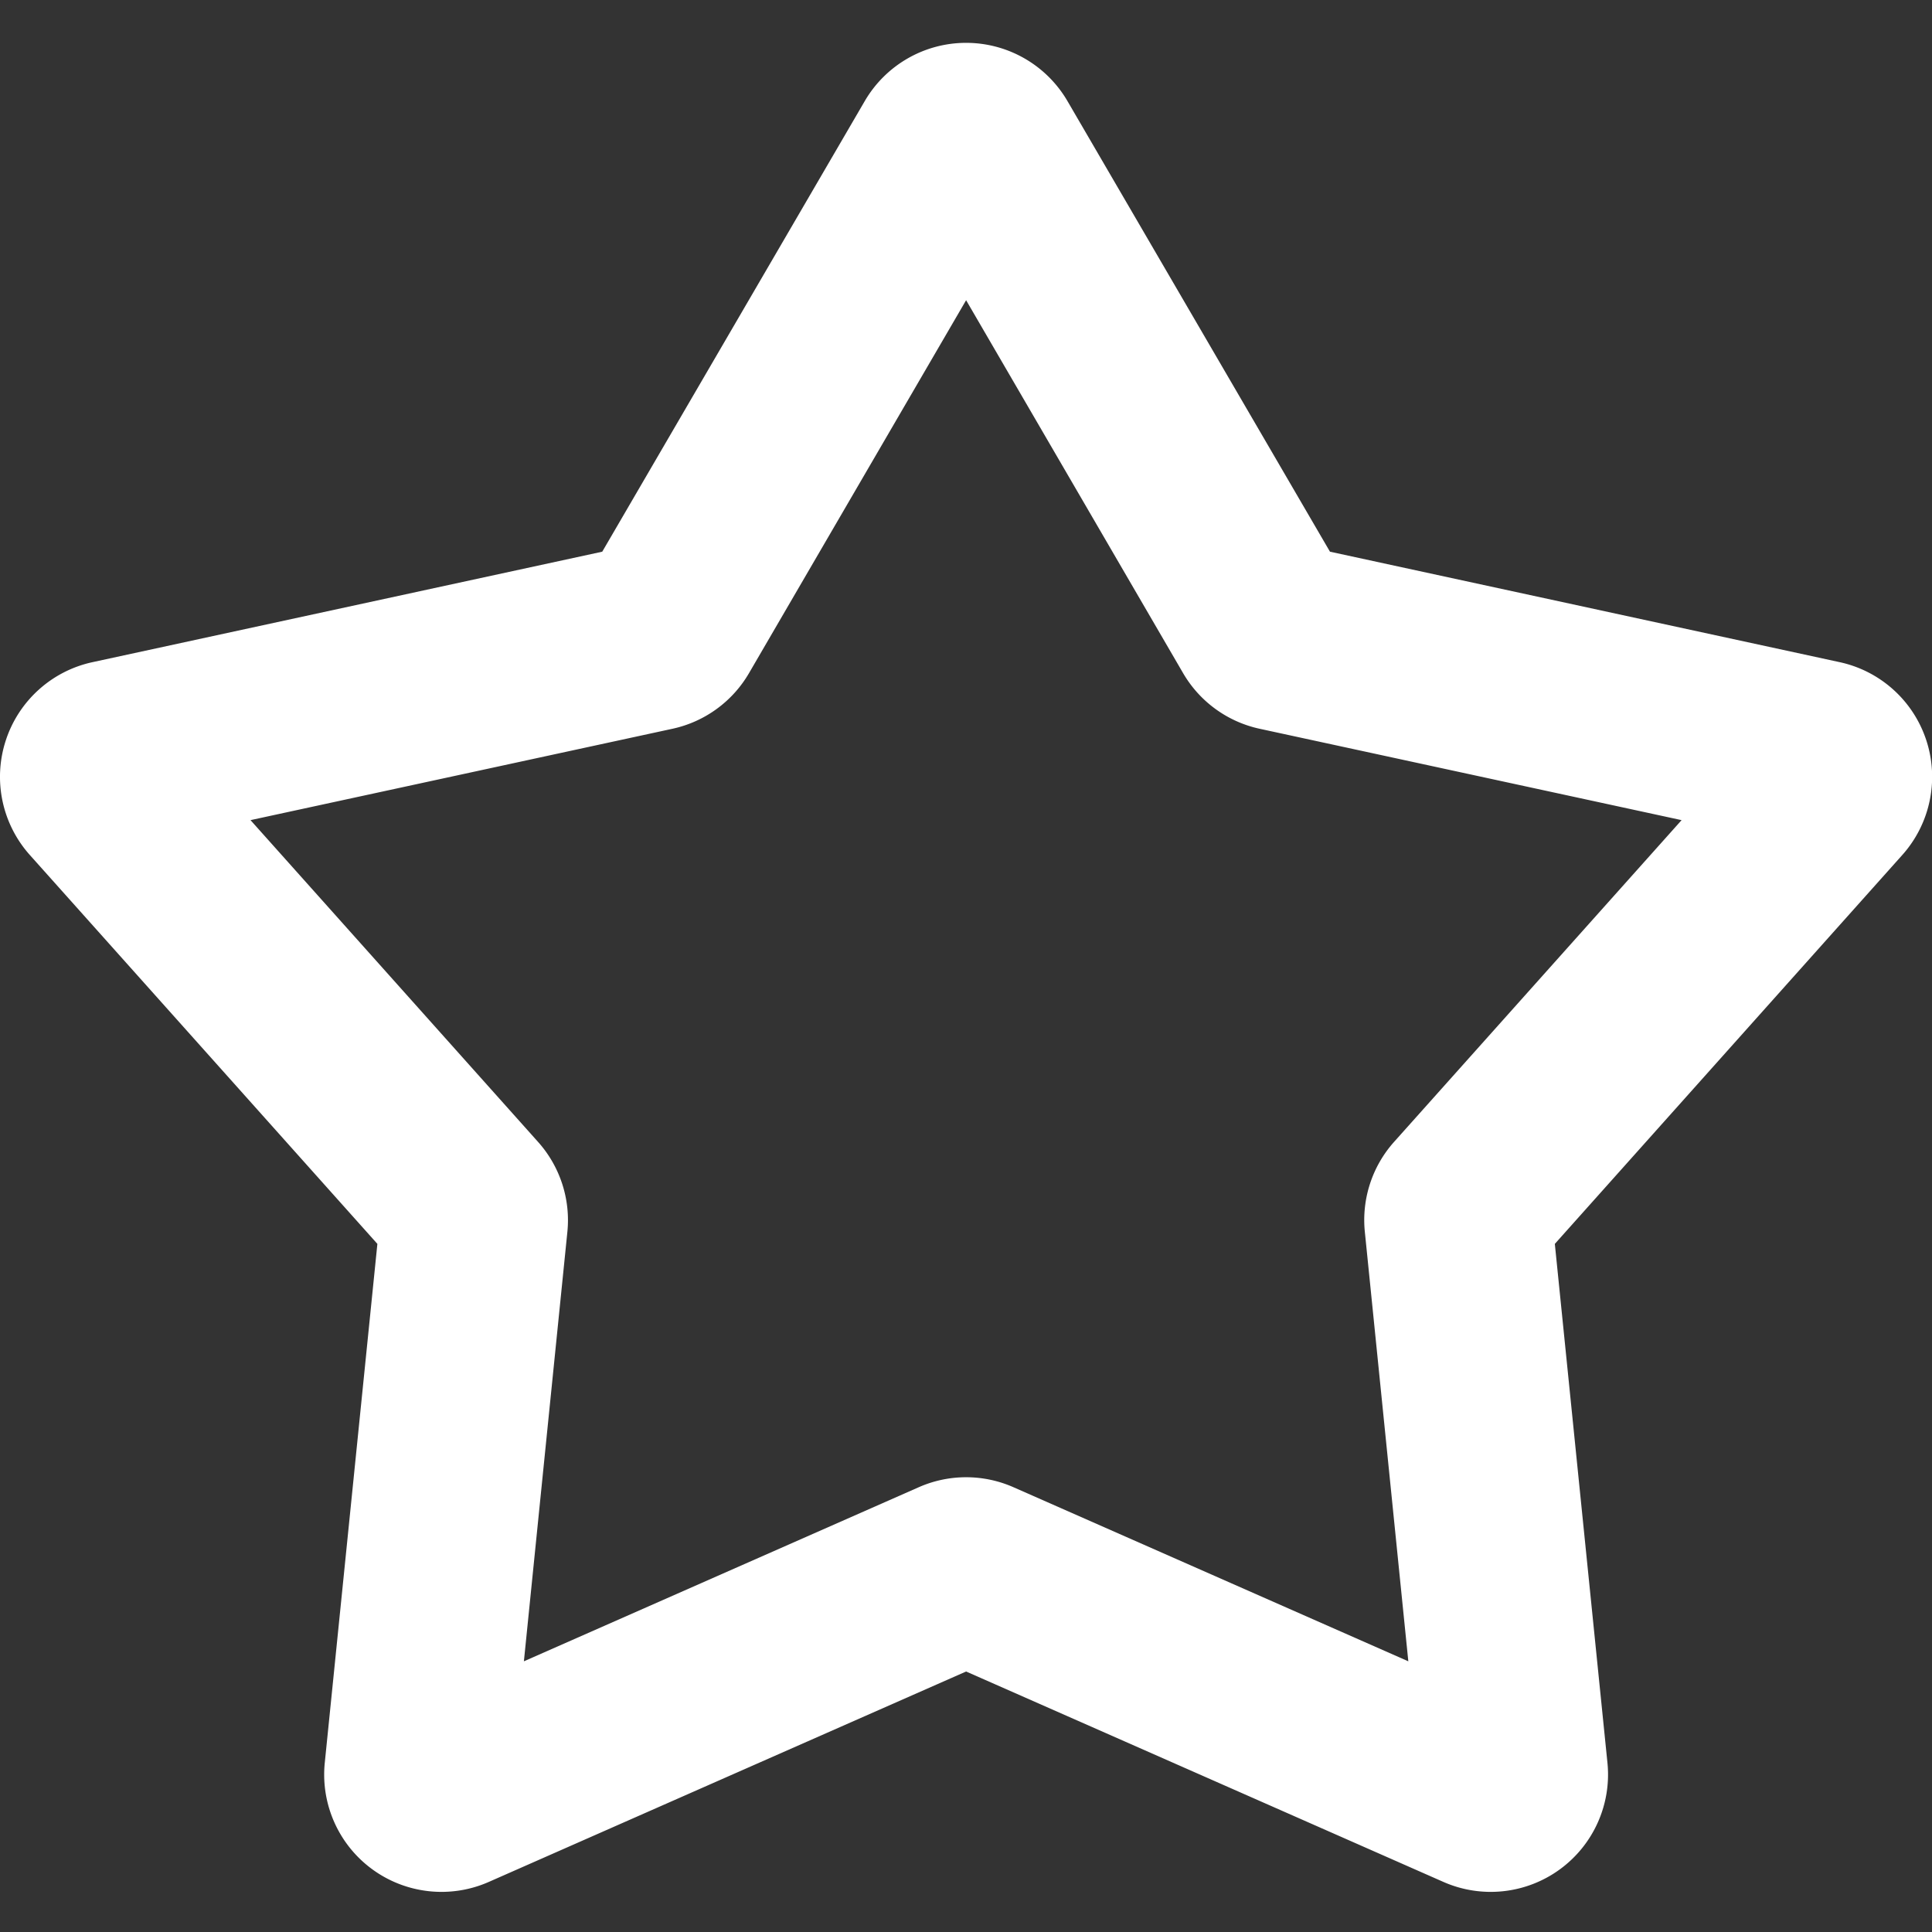 <?xml version="1.0" encoding="UTF-8"?>
<svg width="18" height="18" version="1.1" viewBox="0 0 18 18" xmlns="http://www.w3.org/2000/svg">
 <rect x="0" y="0" width="18" height="18" fill="#333333" stroke="none"/>
 <g fill="none" fill-rule="evenodd">
  <path d="m24 0v24h-24v-24zm-11.407 23.258-0.011 2e-3 -0.071 0.035-0.02 4e-3 -0.014-4e-3 -0.071-0.035c-0.01-4e-3 -0.019-1e-3 -0.024 5e-3l-4e-3 0.01-0.017 0.428 5e-3 0.02 0.01 0.013 0.104 0.074 0.015 4e-3 0.012-4e-3 0.104-0.074 0.012-0.016 4e-3 -0.017-0.017-0.427c-2e-3 -0.01-9e-3 -0.017-0.017-0.018zm0.265-0.113-0.013 2e-3 -0.185 0.093-0.01 0.01-3e-3 0.011 0.018 0.43 5e-3 0.012 8e-3 7e-3 0.201 0.093c0.012 4e-3 0.023 0 0.029-8e-3l4e-3 -0.014-0.034-0.614c-3e-3 -0.012-0.01-0.02-0.02-0.022zm-0.715 2e-3a0.023 0.023 0 0 0-0.027 6e-3l-6e-3 0.014-0.034 0.614c0 0.012 7e-3 0.02 0.017 0.024l0.015-2e-3 0.201-0.093 0.01-8e-3 4e-3 -0.011 0.017-0.43-3e-3 -0.012-0.01-0.01z"/>
  <path d="m8.056 0.943a1.093 1.093 0 0 1 1.89 0l2.445 4.197 4.748 1.029a1.093 1.093 0 0 1 0.584 1.797l-3.237 3.623 0.49 4.833a1.093 1.093 0 0 1-1.529 1.111l-4.446-1.96-4.446 1.96a1.093 1.093 0 0 1-1.529-1.111l0.49-4.833-3.237-3.622a1.093 1.093 0 0 1 0.584-1.798l4.748-1.029zm0.945 1.854-2.023 3.475a1.093 1.093 0 0 1-0.714 0.518l-3.93 0.851 2.679 2.998c0.205 0.229 0.304 0.534 0.273 0.839l-0.405 4 3.679-1.622a1.093 1.093 0 0 1 0.882 0l3.679 1.622-0.405-4a1.093 1.093 0 0 1 0.272-0.839l2.679-2.998-3.93-0.851a1.093 1.093 0 0 1-0.714-0.518z" fill="#fff" stroke-width=".875"/>
 </g>
</svg>
